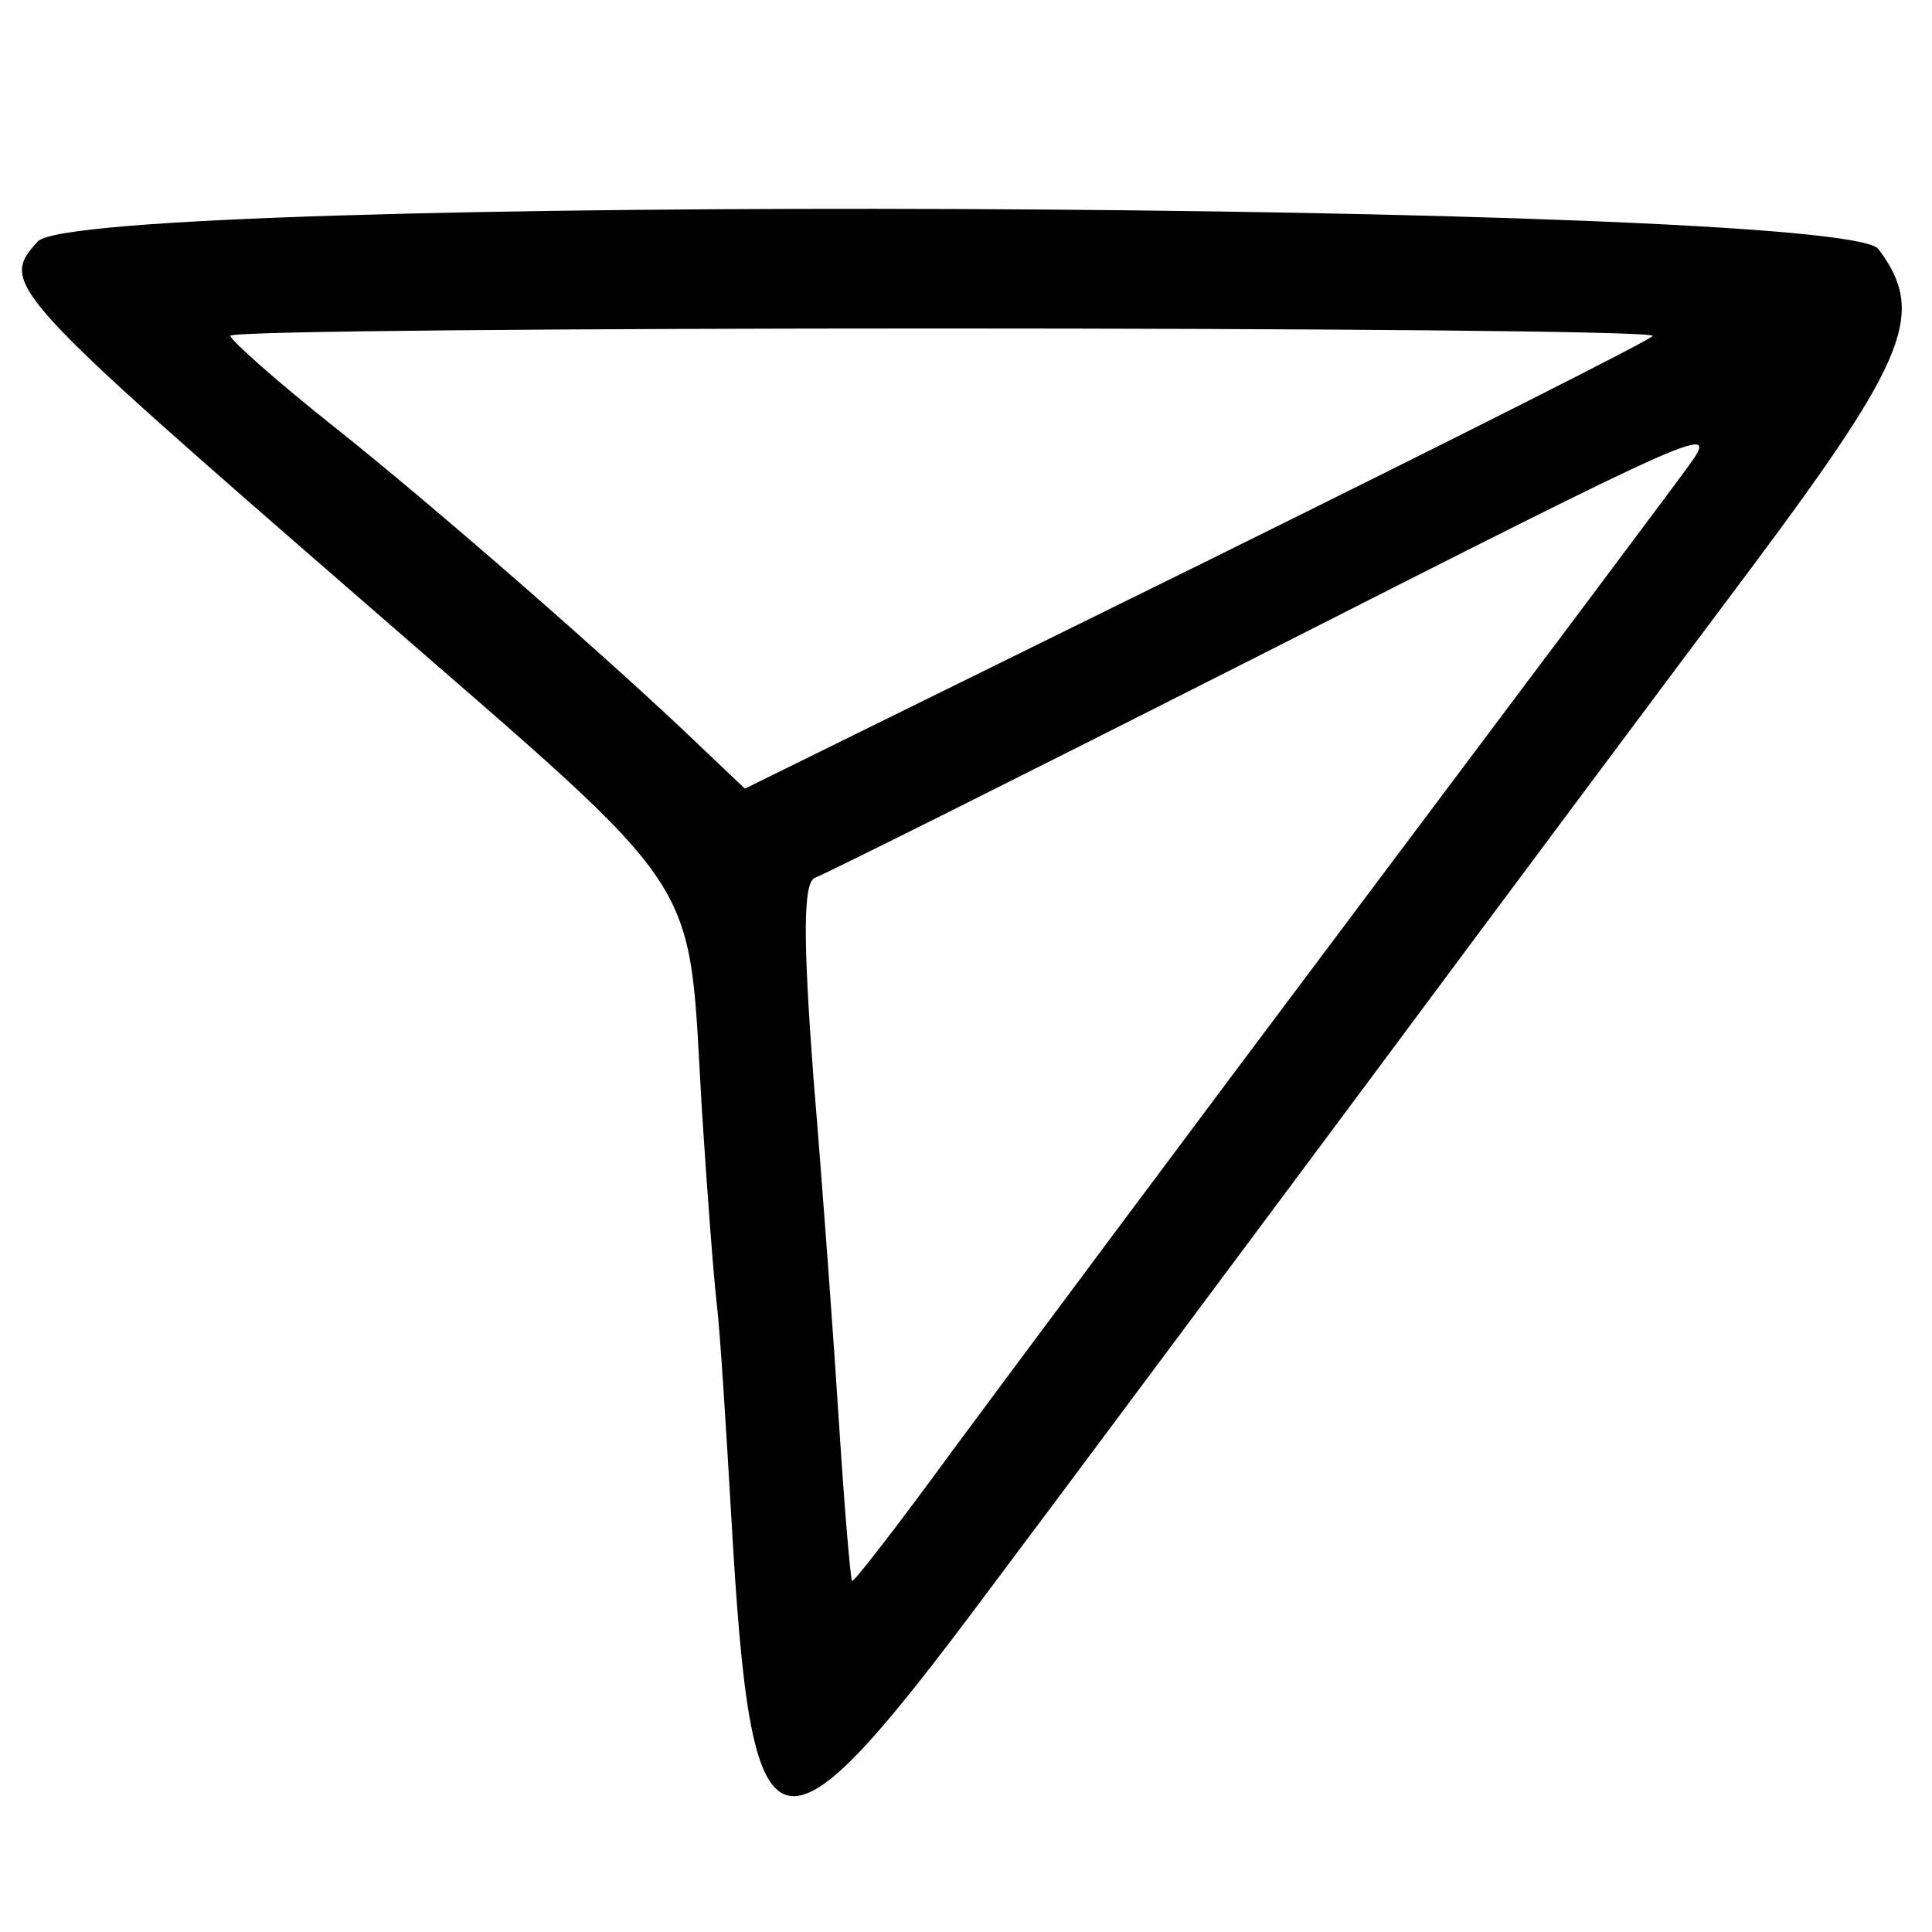 <?xml version="1.0" standalone="no"?>
<!DOCTYPE svg PUBLIC "-//W3C//DTD SVG 20010904//EN"
 "http://www.w3.org/TR/2001/REC-SVG-20010904/DTD/svg10.dtd">
<svg version="1.0" xmlns="http://www.w3.org/2000/svg"
 width="128pt" height="128pt" viewBox="0 0 128 128"
 preserveAspectRatio="xMidYMid meet">
<g transform="translate(0,128) scale(0.05,-0.05)"
fill="#000000" stroke="none">
<path d="M50 2240 c-51 -56 -44 -64 443 -487 448 -390 418 -344 437 -663 7
-110 16 -227 20 -260 4 -33 12 -159 19 -280 27 -472 56 -480 343 -95 97 129
320 429 496 665 176 237 408 548 516 692 205 275 228 334 165 418 -49 64
-2381 74 -2439 10z m2140 -125 c2 -3 -268 -139 -600 -303 l-603 -297 -60 57
c-108 104 -350 316 -485 423 -73 58 -134 112 -137 120 -4 13 1876 13 1885 0z
m47 -173 c-15 -21 -212 -284 -438 -585 -226 -301 -468 -626 -539 -722 -70 -96
-129 -172 -131 -170 -2 3 -10 95 -17 205 -7 110 -22 317 -34 460 -14 186 -14
261 2 267 12 4 276 136 586 293 599 304 614 311 571 252z"/>
</g>
</svg>
